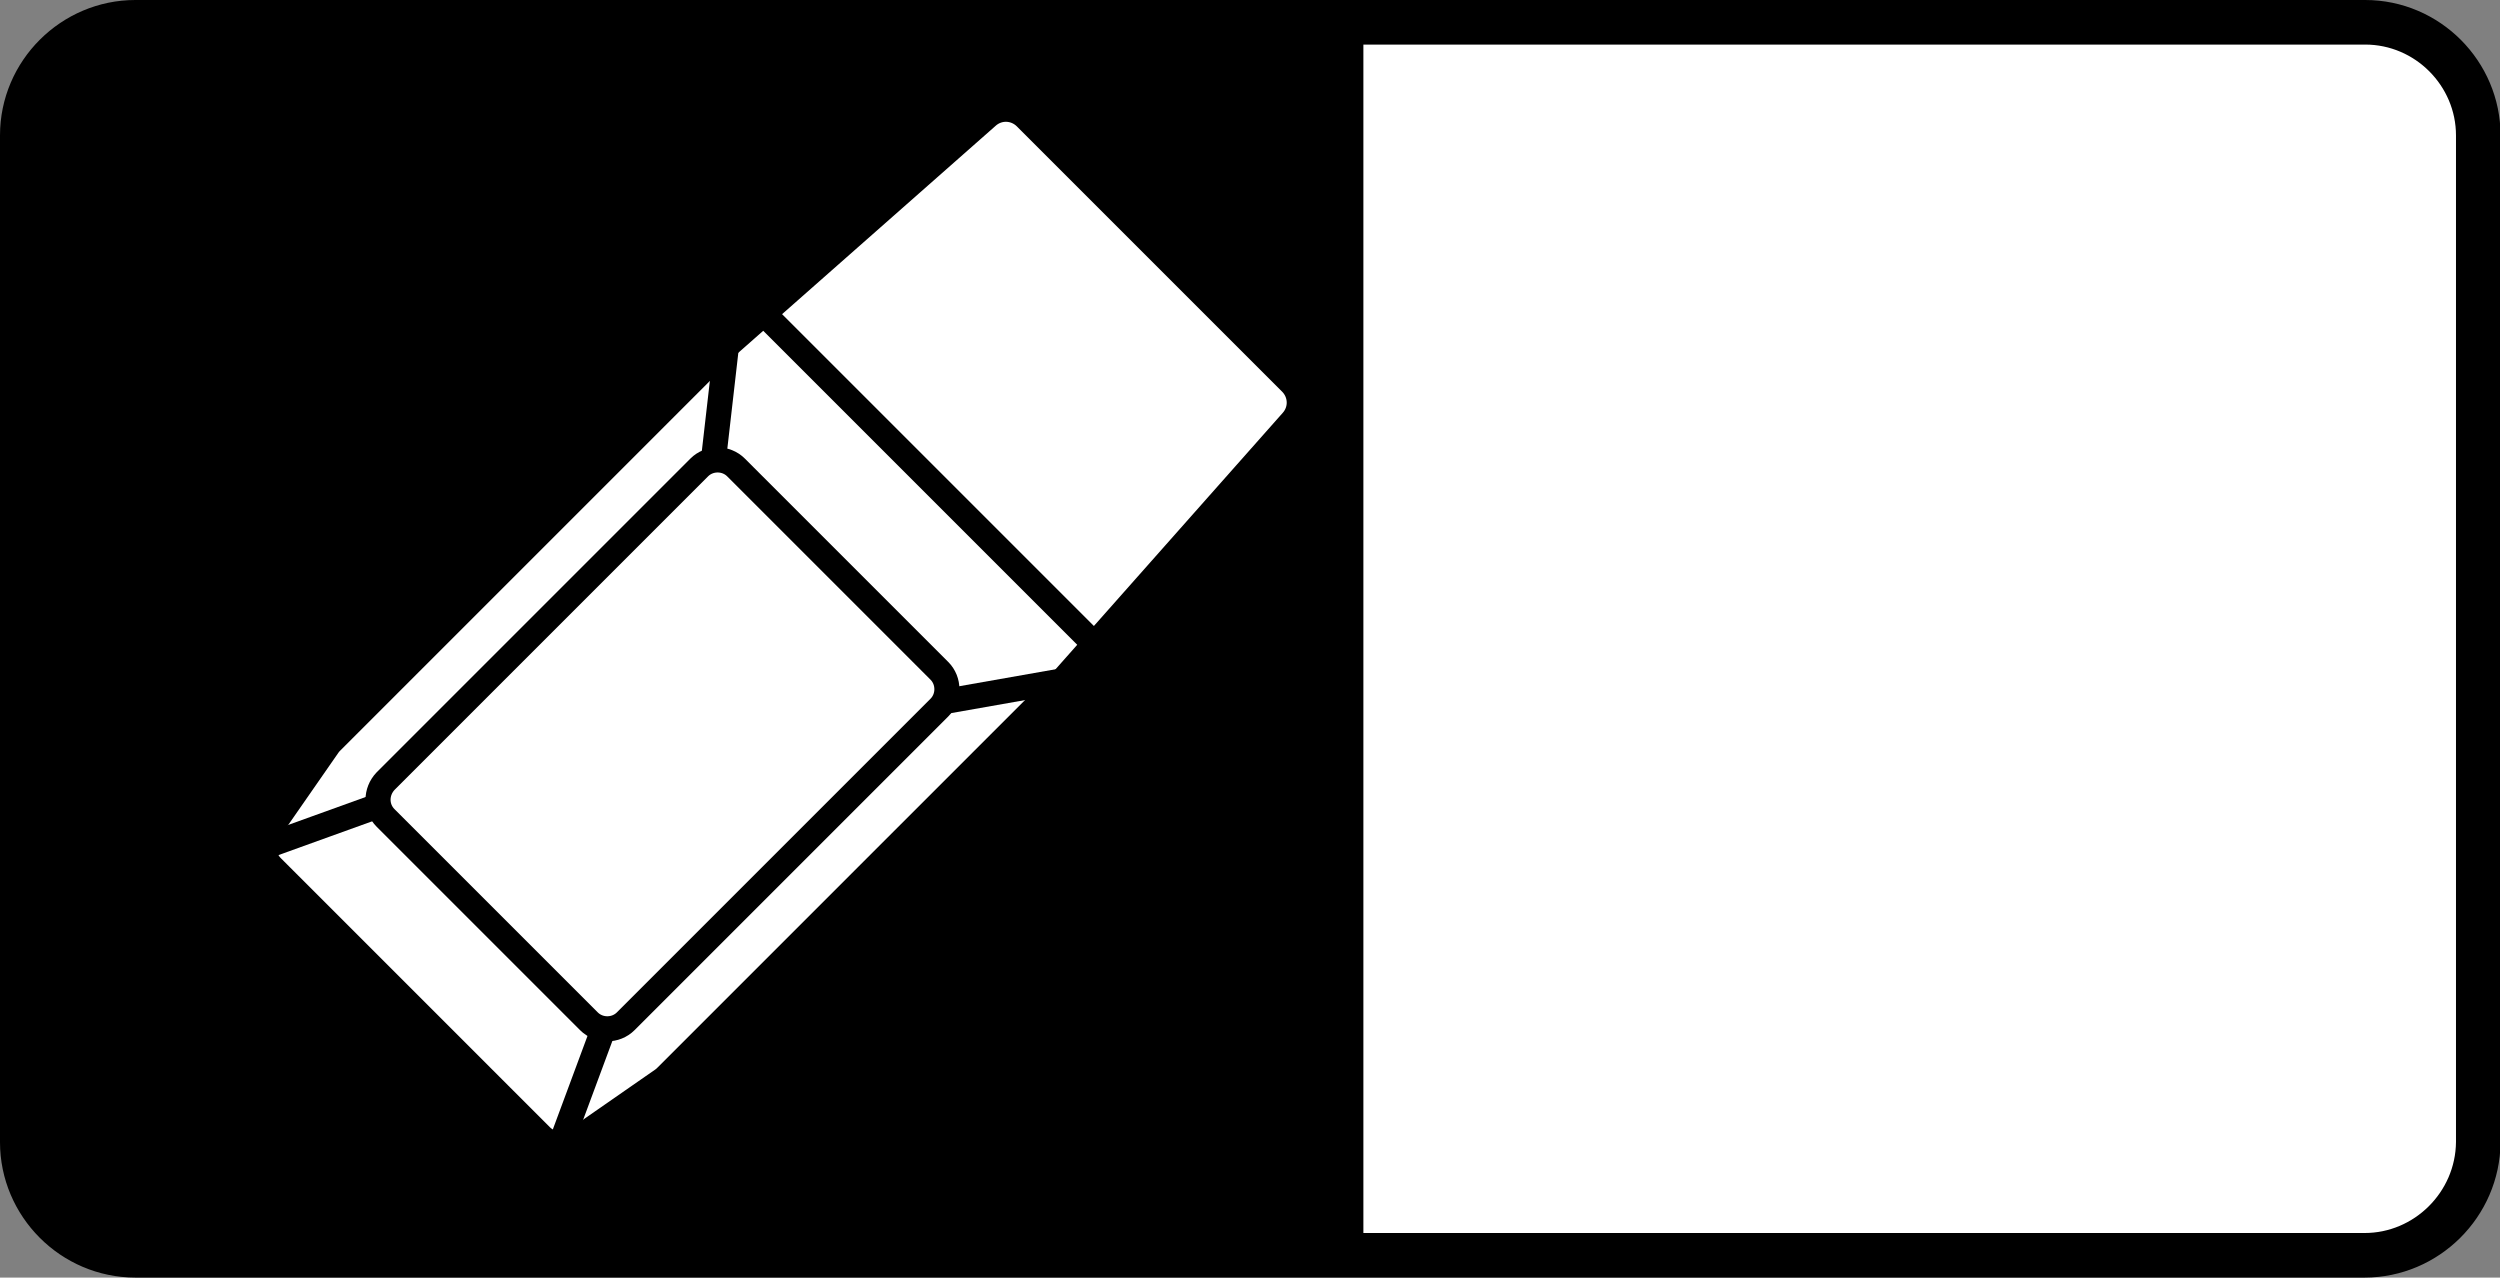 <?xml version="1.0" encoding="utf-8"?>
<!-- Generator: Adobe Illustrator 18.0.0, SVG Export Plug-In . SVG Version: 6.00 Build 0)  -->
<!DOCTYPE svg PUBLIC "-//W3C//DTD SVG 1.1//EN" "http://www.w3.org/Graphics/SVG/1.1/DTD/svg11.dtd">
<svg version="1.1"
	 id="svg2" inkscape:version="0.48.4 r9939" sodipodi:docname="6.2014_02_16_18_28_07.2.svg" xmlns:sodipodi="http://sodipodi.sourceforge.net/DTD/sodipodi-0.dtd" xmlns:dc="http://purl.org/dc/elements/1.1/" xmlns:cc="http://creativecommons.org/ns#" xmlns:inkscape="http://www.inkscape.org/namespaces/inkscape" xmlns:svg="http://www.w3.org/2000/svg" xmlns:rdf="http://www.w3.org/1999/02/22-rdf-syntax-ns#"
	 xmlns="http://www.w3.org/2000/svg" xmlns:xlink="http://www.w3.org/1999/xlink" x="0px" y="0px" viewBox="75.3 299.7 448.7 229.3"
	 enable-background="new 75.3 299.7 448.7 229.3" xml:space="preserve">
<rect x="75.3" y="299.7" width="448.7" height="229.3" fill="#808080" stroke="none"/>
<path fill="#FFFFFF" stroke="#000000" stroke-width="8" stroke-miterlimit="10" d="M499.7,525H99.6c-11.2,0-20.3-9.2-20.3-20.3V324
	c0-11.2,9.2-20.3,20.3-20.3h400.2c11.2,0,20.3,9.2,20.3,20.3v180.7C520,515.9,510.8,525,499.7,525z"/>
<path d="M320,525H99.6c-11.2,0-20.3-9.2-20.3-20.3V324c0-11.2,9.2-20.3,20.3-20.3H320C320,322.2,320,488.8,320,525z"/>
<g>
	<path fill="#FFFFFF" stroke="#000000" stroke-width="4.5" stroke-miterlimit="10" d="M172.4,503.6l-48.3-48.3
		c-1.7-1.7-2-4.4-0.6-6.4l10.7-15.4c0.2-0.3,0.4-0.5,0.6-0.7l70.9-70.9c0.1-0.1,0.2-0.1,0.2-0.2l46.6-41.1c2-1.8,5-1.7,6.9,0.2
		l47.6,47.6c1.9,1.9,2,4.9,0.2,6.9L266,421.8c-0.1,0.1-0.1,0.2-0.2,0.2l-70.9,70.9c-0.2,0.2-0.4,0.4-0.7,0.6l-15.4,10.7
		C176.8,505.5,174.1,505.3,172.4,503.6z"/>
	<path fill="none" stroke="#000000" stroke-width="4.5" stroke-miterlimit="10" d="M144.5,439.9l56.3-56.3c1.8-1.8,4.8-1.8,6.6,0
		l36.5,36.5c1.8,1.8,1.8,4.8,0,6.6l-56.3,56.3c-1.8,1.8-4.8,1.8-6.6,0l-36.5-36.5C142.7,444.7,142.7,441.8,144.5,439.9z"/>
	<line fill="none" stroke="#000000" stroke-width="4.5" stroke-miterlimit="10" x1="121.9" y1="452" x2="143.8" y2="444.1"/>
	<line fill="none" stroke="#000000" stroke-width="4.5" stroke-miterlimit="10" x1="205.7" y1="361.7" x2="203.5" y2="380.9"/>
	<line fill="none" stroke="#000000" stroke-width="4.5" stroke-miterlimit="10" x1="265.9" y1="421.9" x2="244.9" y2="425.6"/>
	<line fill="none" stroke="#000000" stroke-width="4.5" stroke-miterlimit="10" x1="175.7" y1="505.7" x2="183.6" y2="484.4"/>
	<line fill="none" stroke="#000000" stroke-width="4.5" stroke-miterlimit="10" x1="272.1" y1="415.7" x2="213.6" y2="357.2"/>
</g>
</svg>
